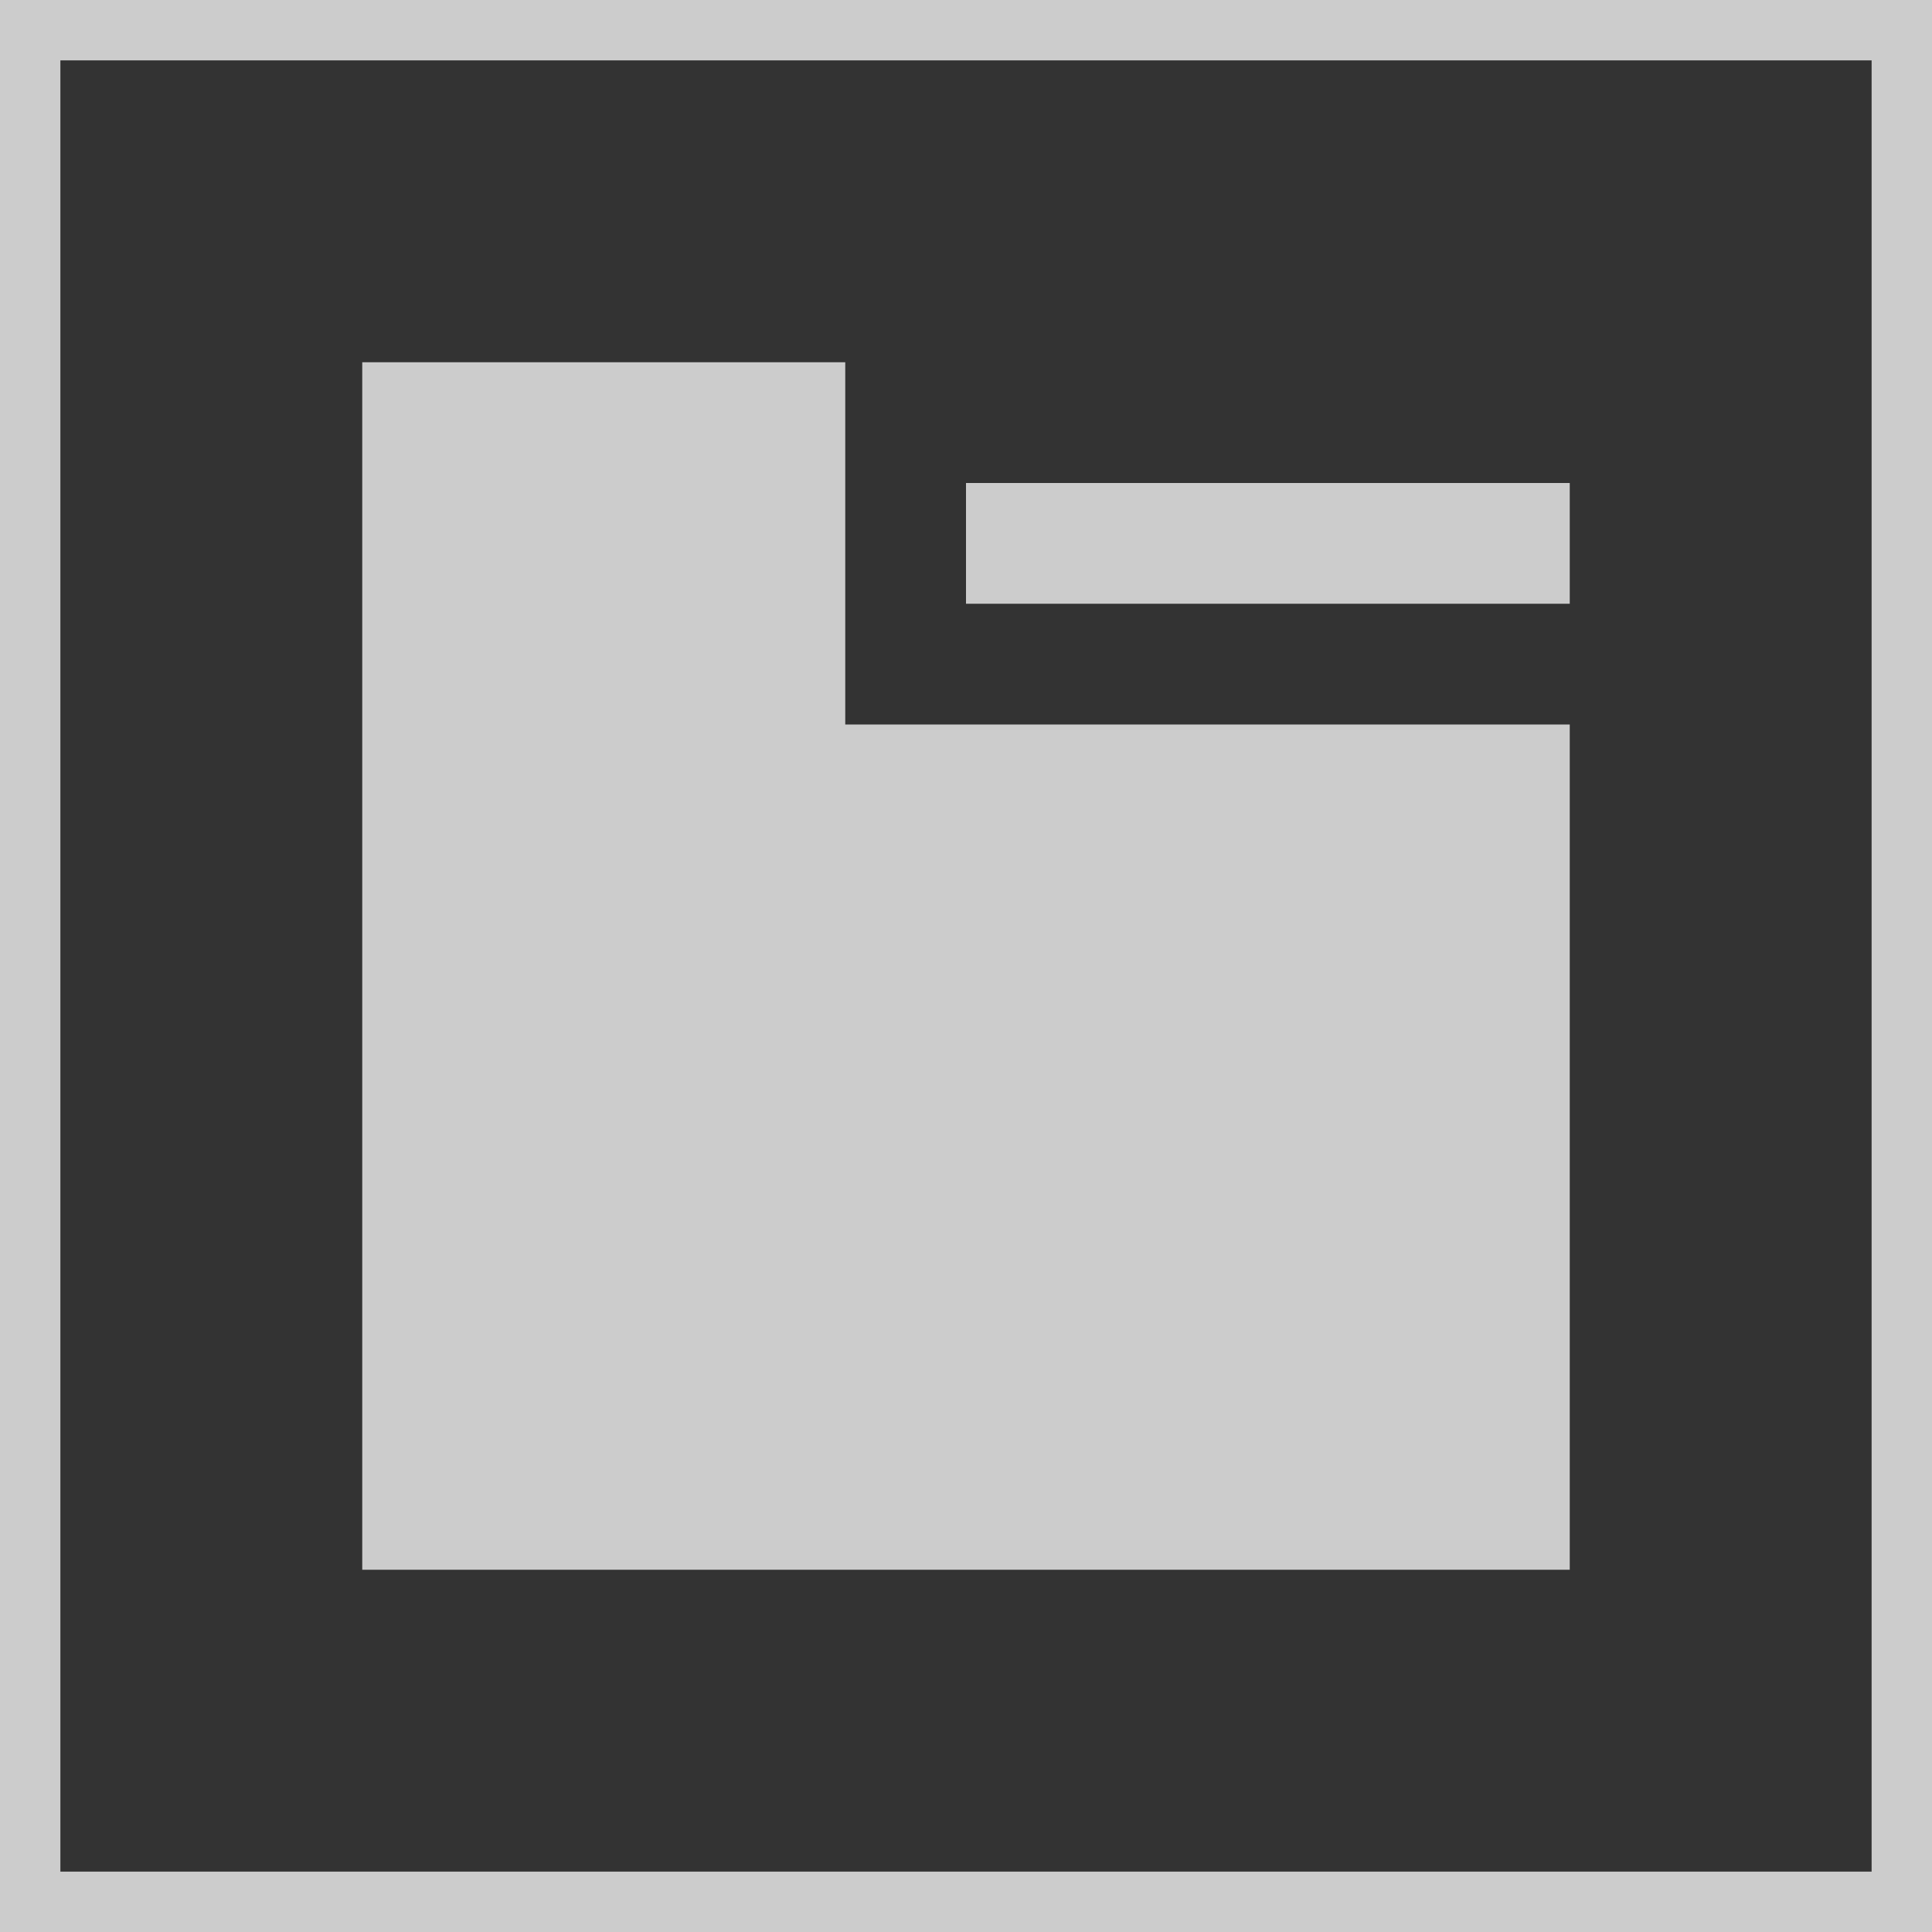 <svg xmlns="http://www.w3.org/2000/svg" width="16" height="16" viewBox="0 0 16 16">
  <defs>
    <style>
      .cls-1 {
        fill: #333;
      }

      .cls-2 {
        fill: #ccc;
        fill-rule: evenodd;
      }

      .cls-3 {
        fill: none;
        stroke: #ccc;
        stroke-width: 1px;
      }
    </style>
  </defs>
  <rect id="矩形_1" data-name="矩形 1" class="cls-1" width="16" height="16"/>
  <path id="文件夹图标" class="cls-2" d="M3,3V13H13V6H7V3H3ZM8,4V5h5V4H8Z"/>
  <rect id="矩形_2" data-name="矩形 2" class="cls-3" width="16" height="16"/>
</svg>

